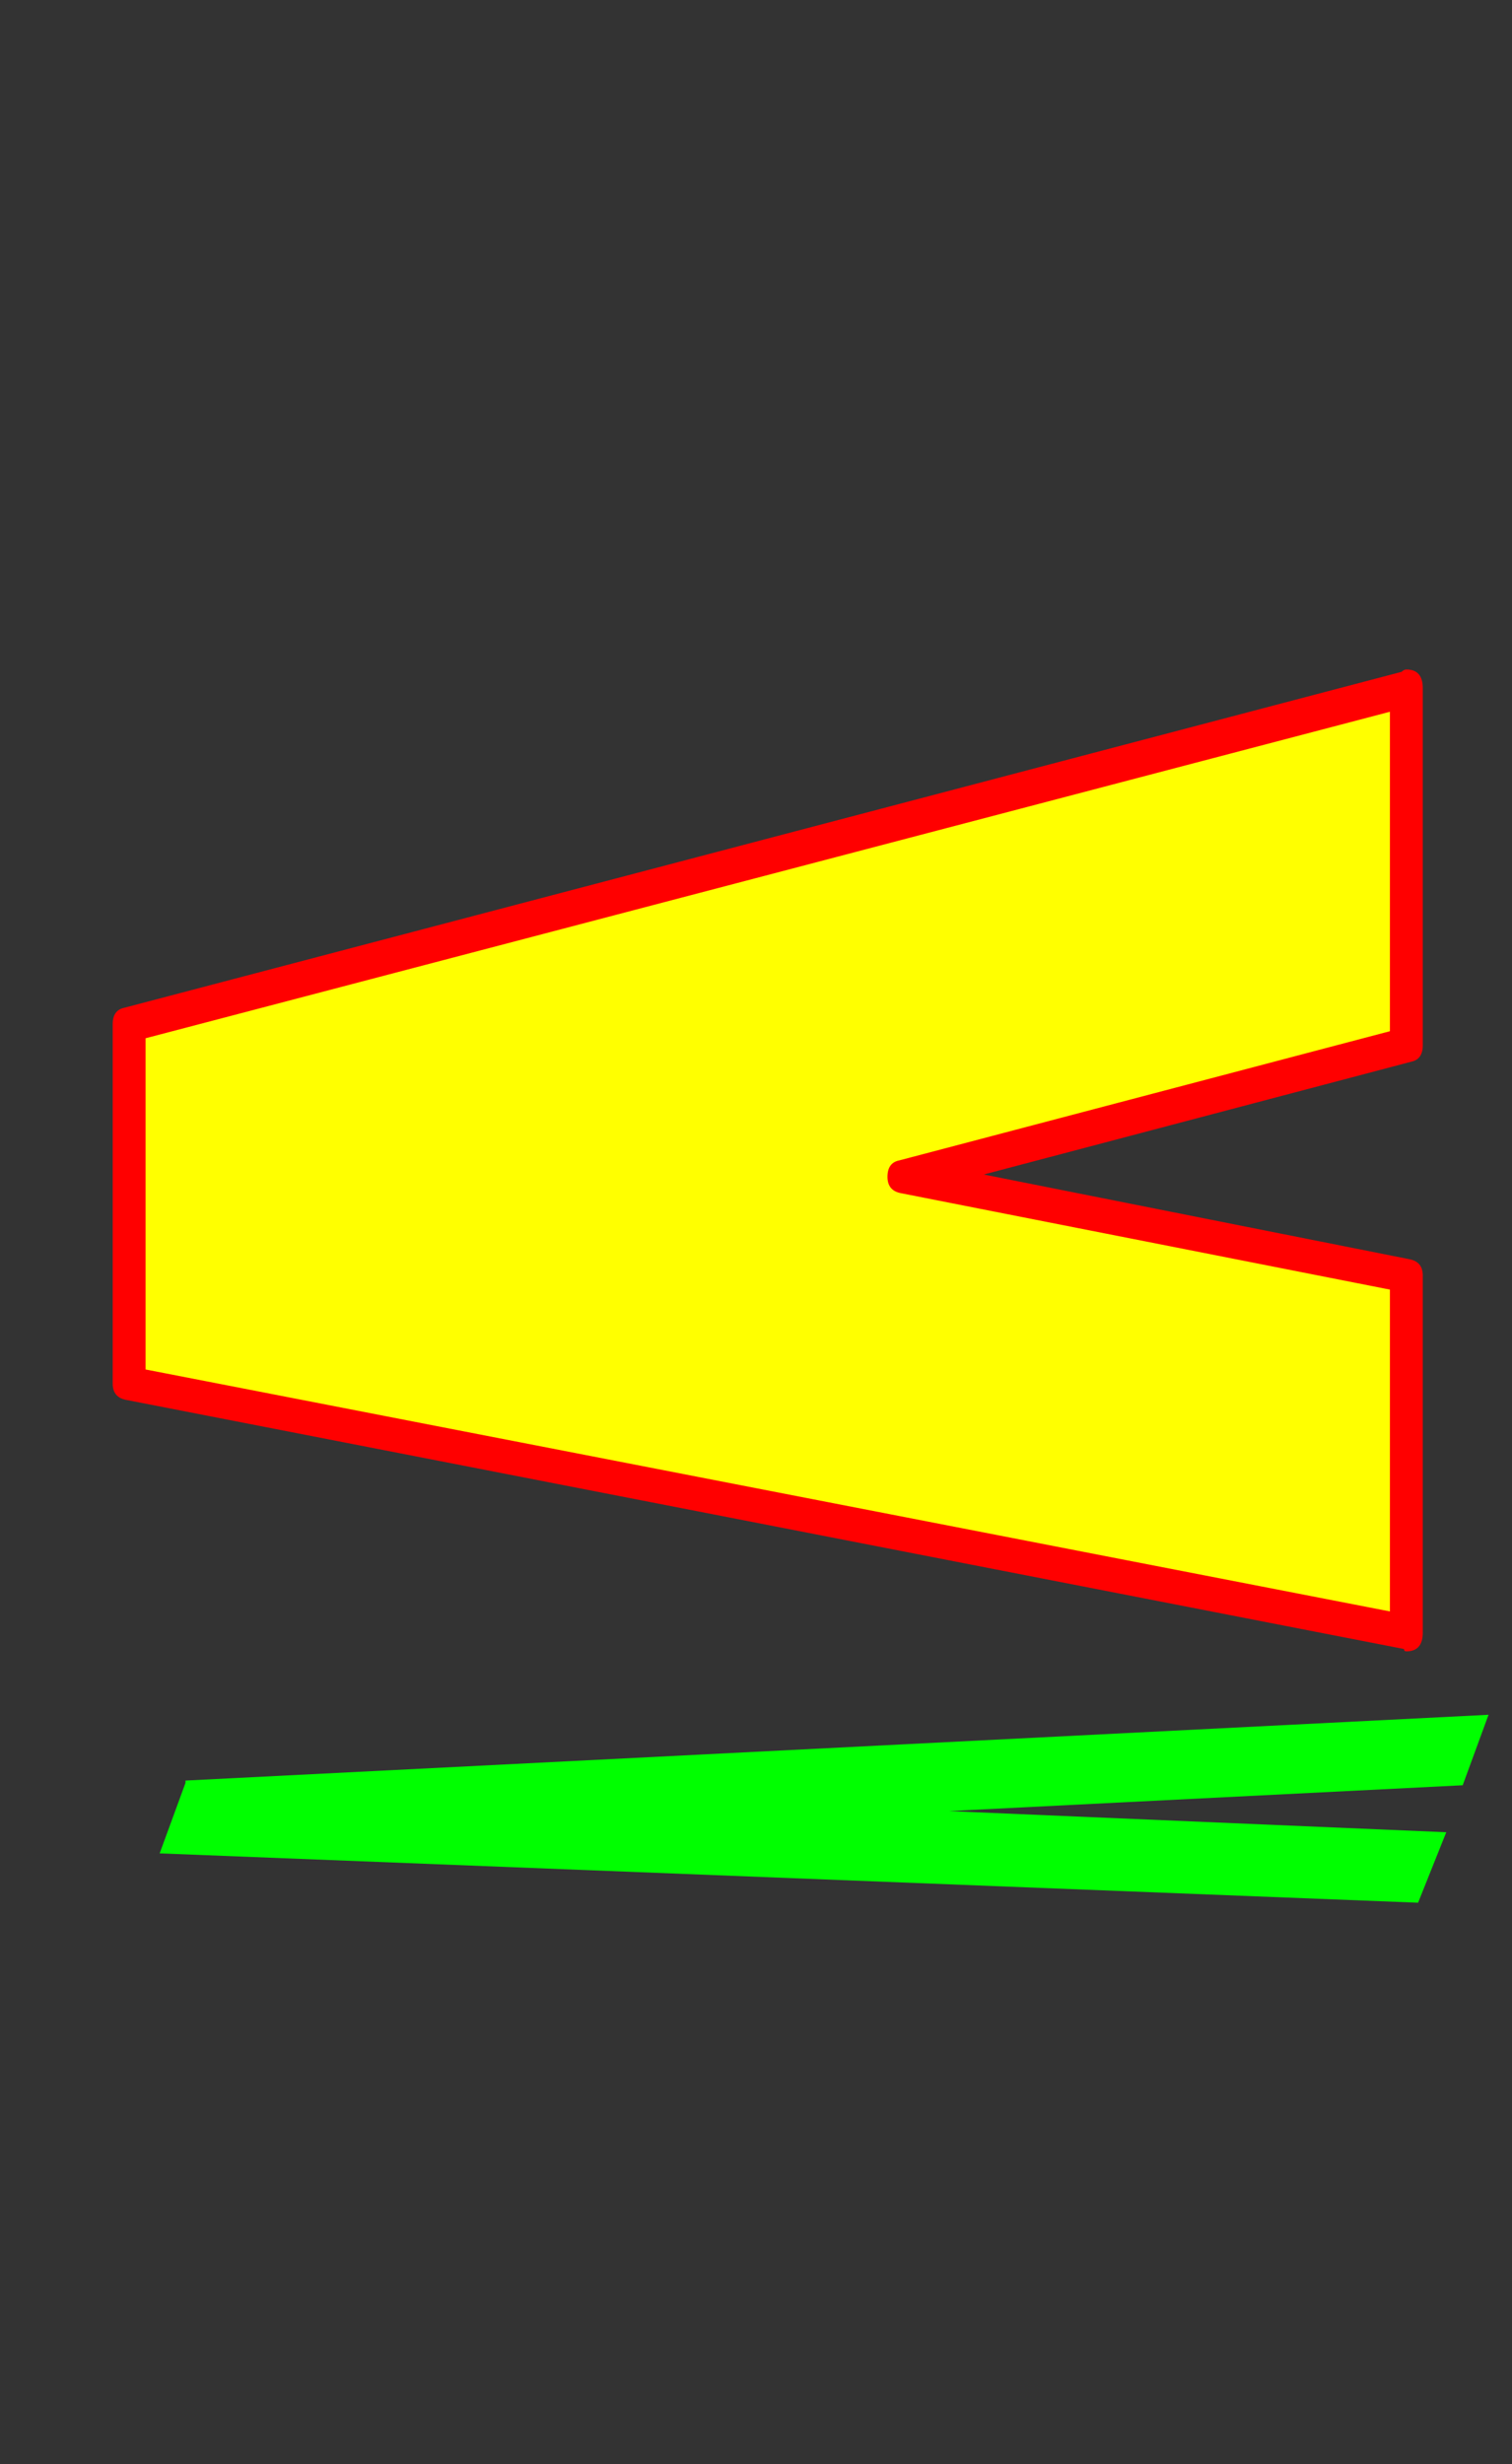 <svg xmlns="http://www.w3.org/2000/svg" id="glyph32" viewBox="0 0 644 1049">
  <rect x="0" y="0" width="644" height="1049" fill="#333333" stroke="none"/>
  <defs/>
  <g transform="translate(0, 839)">
    <path fill="#000000" d="M599 -546V-394L385 -338L599 -296V-144L55 -250V-251V-402V-403Z"/>
    <path fill="#00ff00" d="M634 -109L623 -79L404 -68L616 -59L604 -29L68 -50L79 -80V-81Z"/>
    <path fill="#ffff00" d="M594 -546V-394L380 -338L594 -296V-144L50 -250V-251V-402V-403Z"/>
    <path fill="#ff0000" d="M606 -546V-394Q606 -388 601 -387L419 -339L600 -303Q606 -302 606 -296V-144Q606 -136 599 -136Q598 -136 598 -137L54 -243Q48 -244 48 -250V-403Q48 -409 53 -410L597 -553Q598 -554 599 -554Q606 -554 606 -546ZM378 -338Q378 -344 383 -345L592 -400V-536L62 -397V-256L592 -153V-290L384 -331Q378 -332 378 -338Z"/>
  </g>
</svg>
